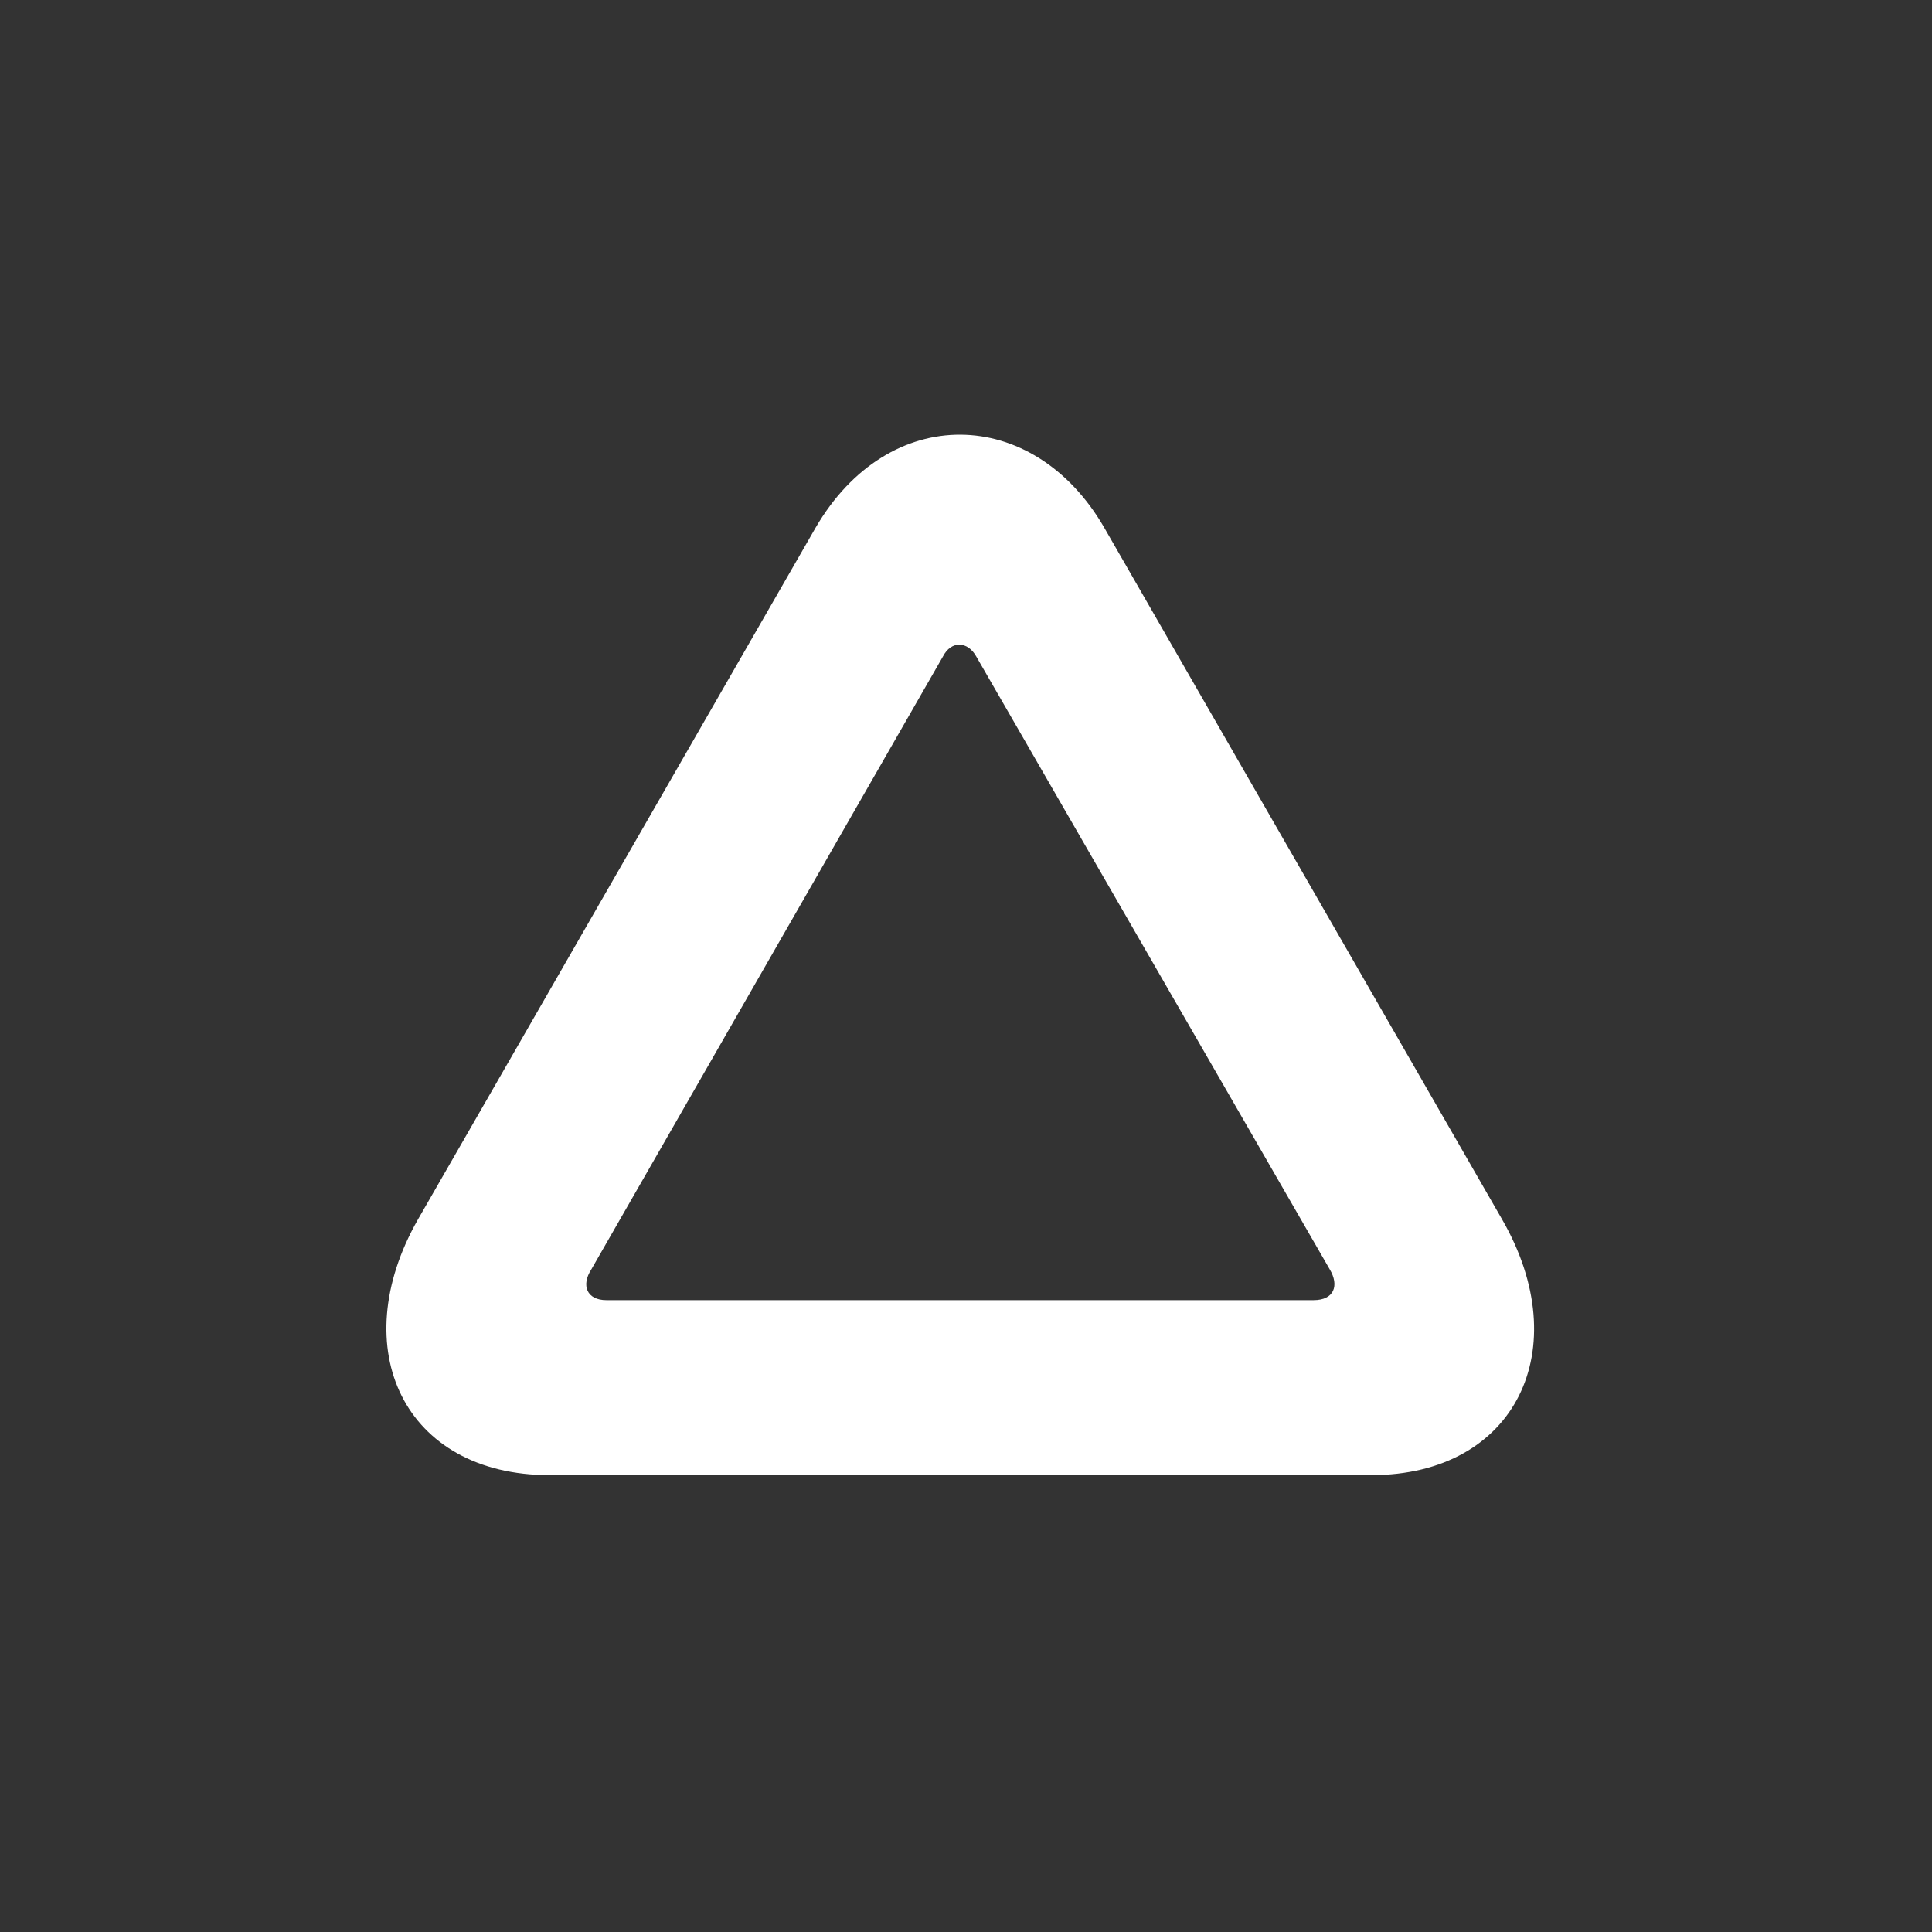 <svg width="40" height="40" viewBox="0 0 40 40" fill="none" xmlns="http://www.w3.org/2000/svg">
<rect x="0" y="0" width="40" height="40" fill="#333333" stroke="none"/>
<path d="M8.655 25.244L16.884 10.929C18.397 8.325 21.391 8.395 22.855 10.912L31.098 25.244C32.644 27.925 31.386 30.541 28.392 30.541H11.379C8.37 30.541 7.126 27.925 8.655 25.244ZM12.243 26.281C12.026 26.614 12.151 26.918 12.555 26.918H27.198C27.623 26.918 27.731 26.614 27.531 26.281L20.213 13.593C20.037 13.274 19.694 13.256 19.522 13.593L12.243 26.281Z" fill="white"/>
</svg>
